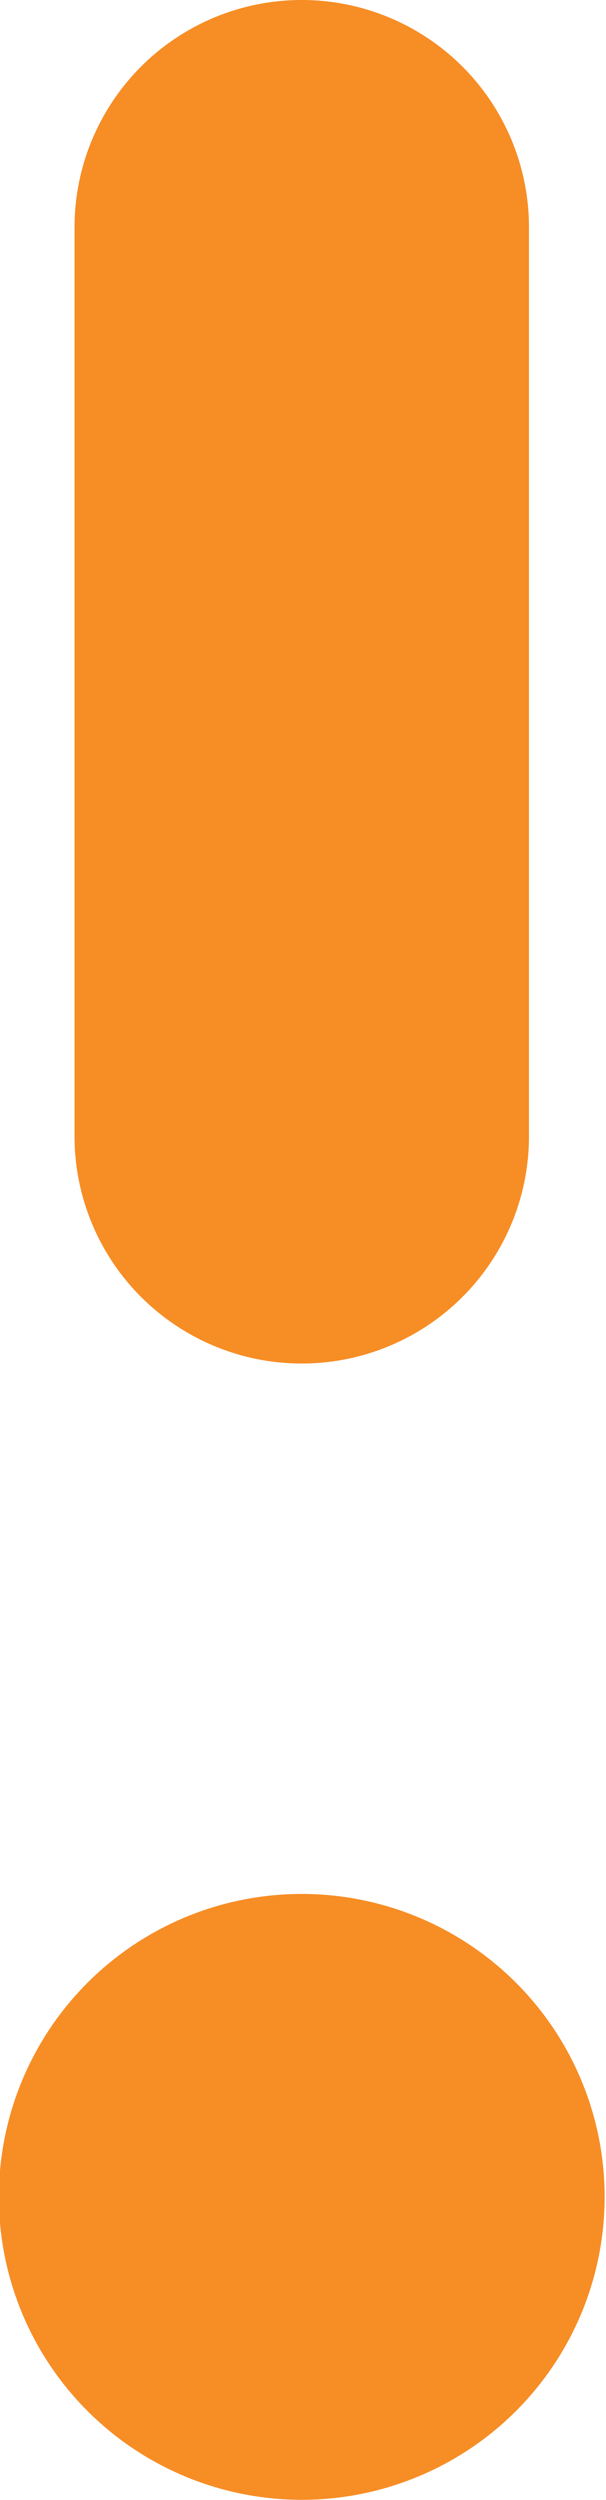 <svg xmlns="http://www.w3.org/2000/svg" width="2.667" height="11.001" viewBox="0 0 2.667 11.001">
  <g id="Group_1235" data-name="Group 1235" transform="translate(-148.667 -141.821)">
    <path id="Path_704" data-name="Path 704" d="M130.9,59.929a1,1,0,1,0-2,0v4a1,1,0,1,0,2,0Zm-1,10a1.333,1.333,0,1,0-1.333-1.333A1.333,1.333,0,0,0,129.9,69.929Z" transform="translate(20.095 82.892)" fill="#f78d25"/>
  </g>
</svg>
